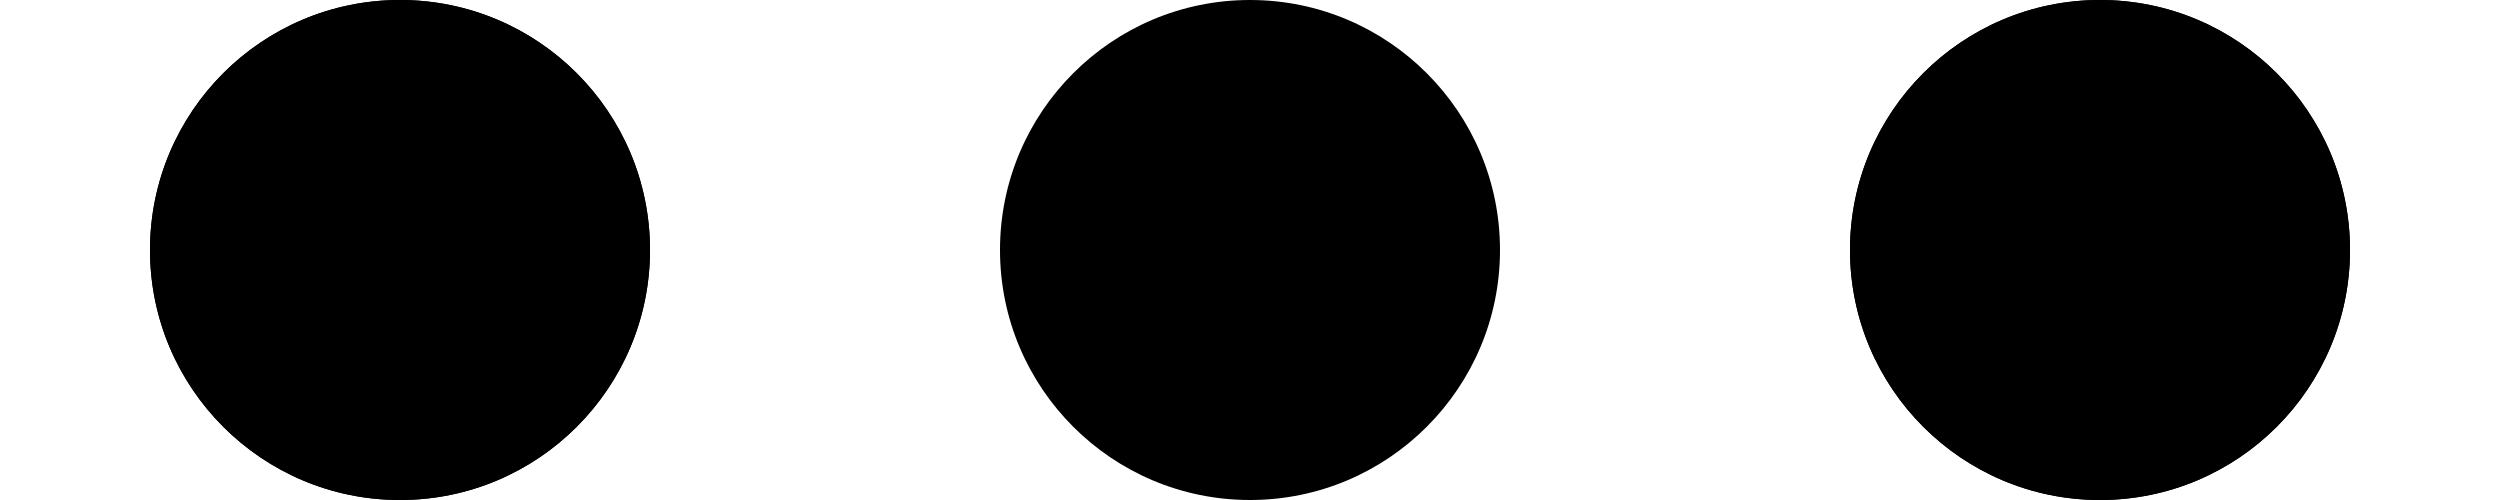<svg xmlns="http://www.w3.org/2000/svg" xmlns:xlink="http://www.w3.org/1999/xlink" style="margin: auto; background-color: transparent; display: block;" width="100" height="20" viewBox="0 40 100 20" preserveAspectRatio="xMidYMid">
<circle cx="84" cy="50" r="10" fill="rgba(255, 255, 255, 0.7">
    <animate attributeName="r" repeatCount="indefinite" dur="0.417s" calcMode="spline" keyTimes="0;1" values="10;0" keySplines="0 0.5 0.5 1" begin="0s"></animate>
</circle><circle cx="16" cy="50" r="10" fill="rgba(255, 255, 255, 0.7">
  <animate attributeName="r" repeatCount="indefinite" dur="1.667s" calcMode="spline" keyTimes="0;0.25;0.5;0.75;1" values="0;0;10;10;10" keySplines="0 0.5 0.5 1;0 0.5 0.5 1;0 0.5 0.5 1;0 0.5 0.5 1" begin="0s"></animate>
  <animate attributeName="cx" repeatCount="indefinite" dur="1.667s" calcMode="spline" keyTimes="0;0.25;0.5;0.75;1" values="16;16;16;50;84" keySplines="0 0.5 0.5 1;0 0.5 0.5 1;0 0.5 0.5 1;0 0.5 0.5 1" begin="0s"></animate>
</circle><circle cx="50" cy="50" r="10" fill="rgba(255, 255, 255, 0.7">
  <animate attributeName="r" repeatCount="indefinite" dur="1.667s" calcMode="spline" keyTimes="0;0.25;0.5;0.75;1" values="0;0;10;10;10" keySplines="0 0.5 0.5 1;0 0.5 0.5 1;0 0.5 0.5 1;0 0.5 0.5 1" begin="-0.417s"></animate>
  <animate attributeName="cx" repeatCount="indefinite" dur="1.667s" calcMode="spline" keyTimes="0;0.25;0.5;0.75;1" values="16;16;16;50;84" keySplines="0 0.5 0.5 1;0 0.5 0.5 1;0 0.5 0.5 1;0 0.5 0.5 1" begin="-0.417s"></animate>
</circle><circle cx="84" cy="50" r="10" fill="rgba(255, 255, 255, 0.7">
  <animate attributeName="r" repeatCount="indefinite" dur="1.667s" calcMode="spline" keyTimes="0;0.25;0.5;0.75;1" values="0;0;10;10;10" keySplines="0 0.5 0.5 1;0 0.5 0.5 1;0 0.5 0.5 1;0 0.5 0.5 1" begin="-0.833s"></animate>
  <animate attributeName="cx" repeatCount="indefinite" dur="1.667s" calcMode="spline" keyTimes="0;0.25;0.5;0.75;1" values="16;16;16;50;84" keySplines="0 0.5 0.5 1;0 0.5 0.5 1;0 0.5 0.5 1;0 0.5 0.5 1" begin="-0.833s"></animate>
</circle><circle cx="16" cy="50" r="10" fill="rgba(255, 255, 255, 0.7">
  <animate attributeName="r" repeatCount="indefinite" dur="1.667s" calcMode="spline" keyTimes="0;0.25;0.5;0.75;1" values="0;0;10;10;10" keySplines="0 0.5 0.5 1;0 0.5 0.5 1;0 0.5 0.5 1;0 0.5 0.5 1" begin="-1.25s"></animate>
  <animate attributeName="cx" repeatCount="indefinite" dur="1.667s" calcMode="spline" keyTimes="0;0.25;0.5;0.75;1" values="16;16;16;50;84" keySplines="0 0.5 0.5 1;0 0.5 0.5 1;0 0.5 0.5 1;0 0.5 0.5 1" begin="-1.25s"></animate>
</circle>
</svg>
